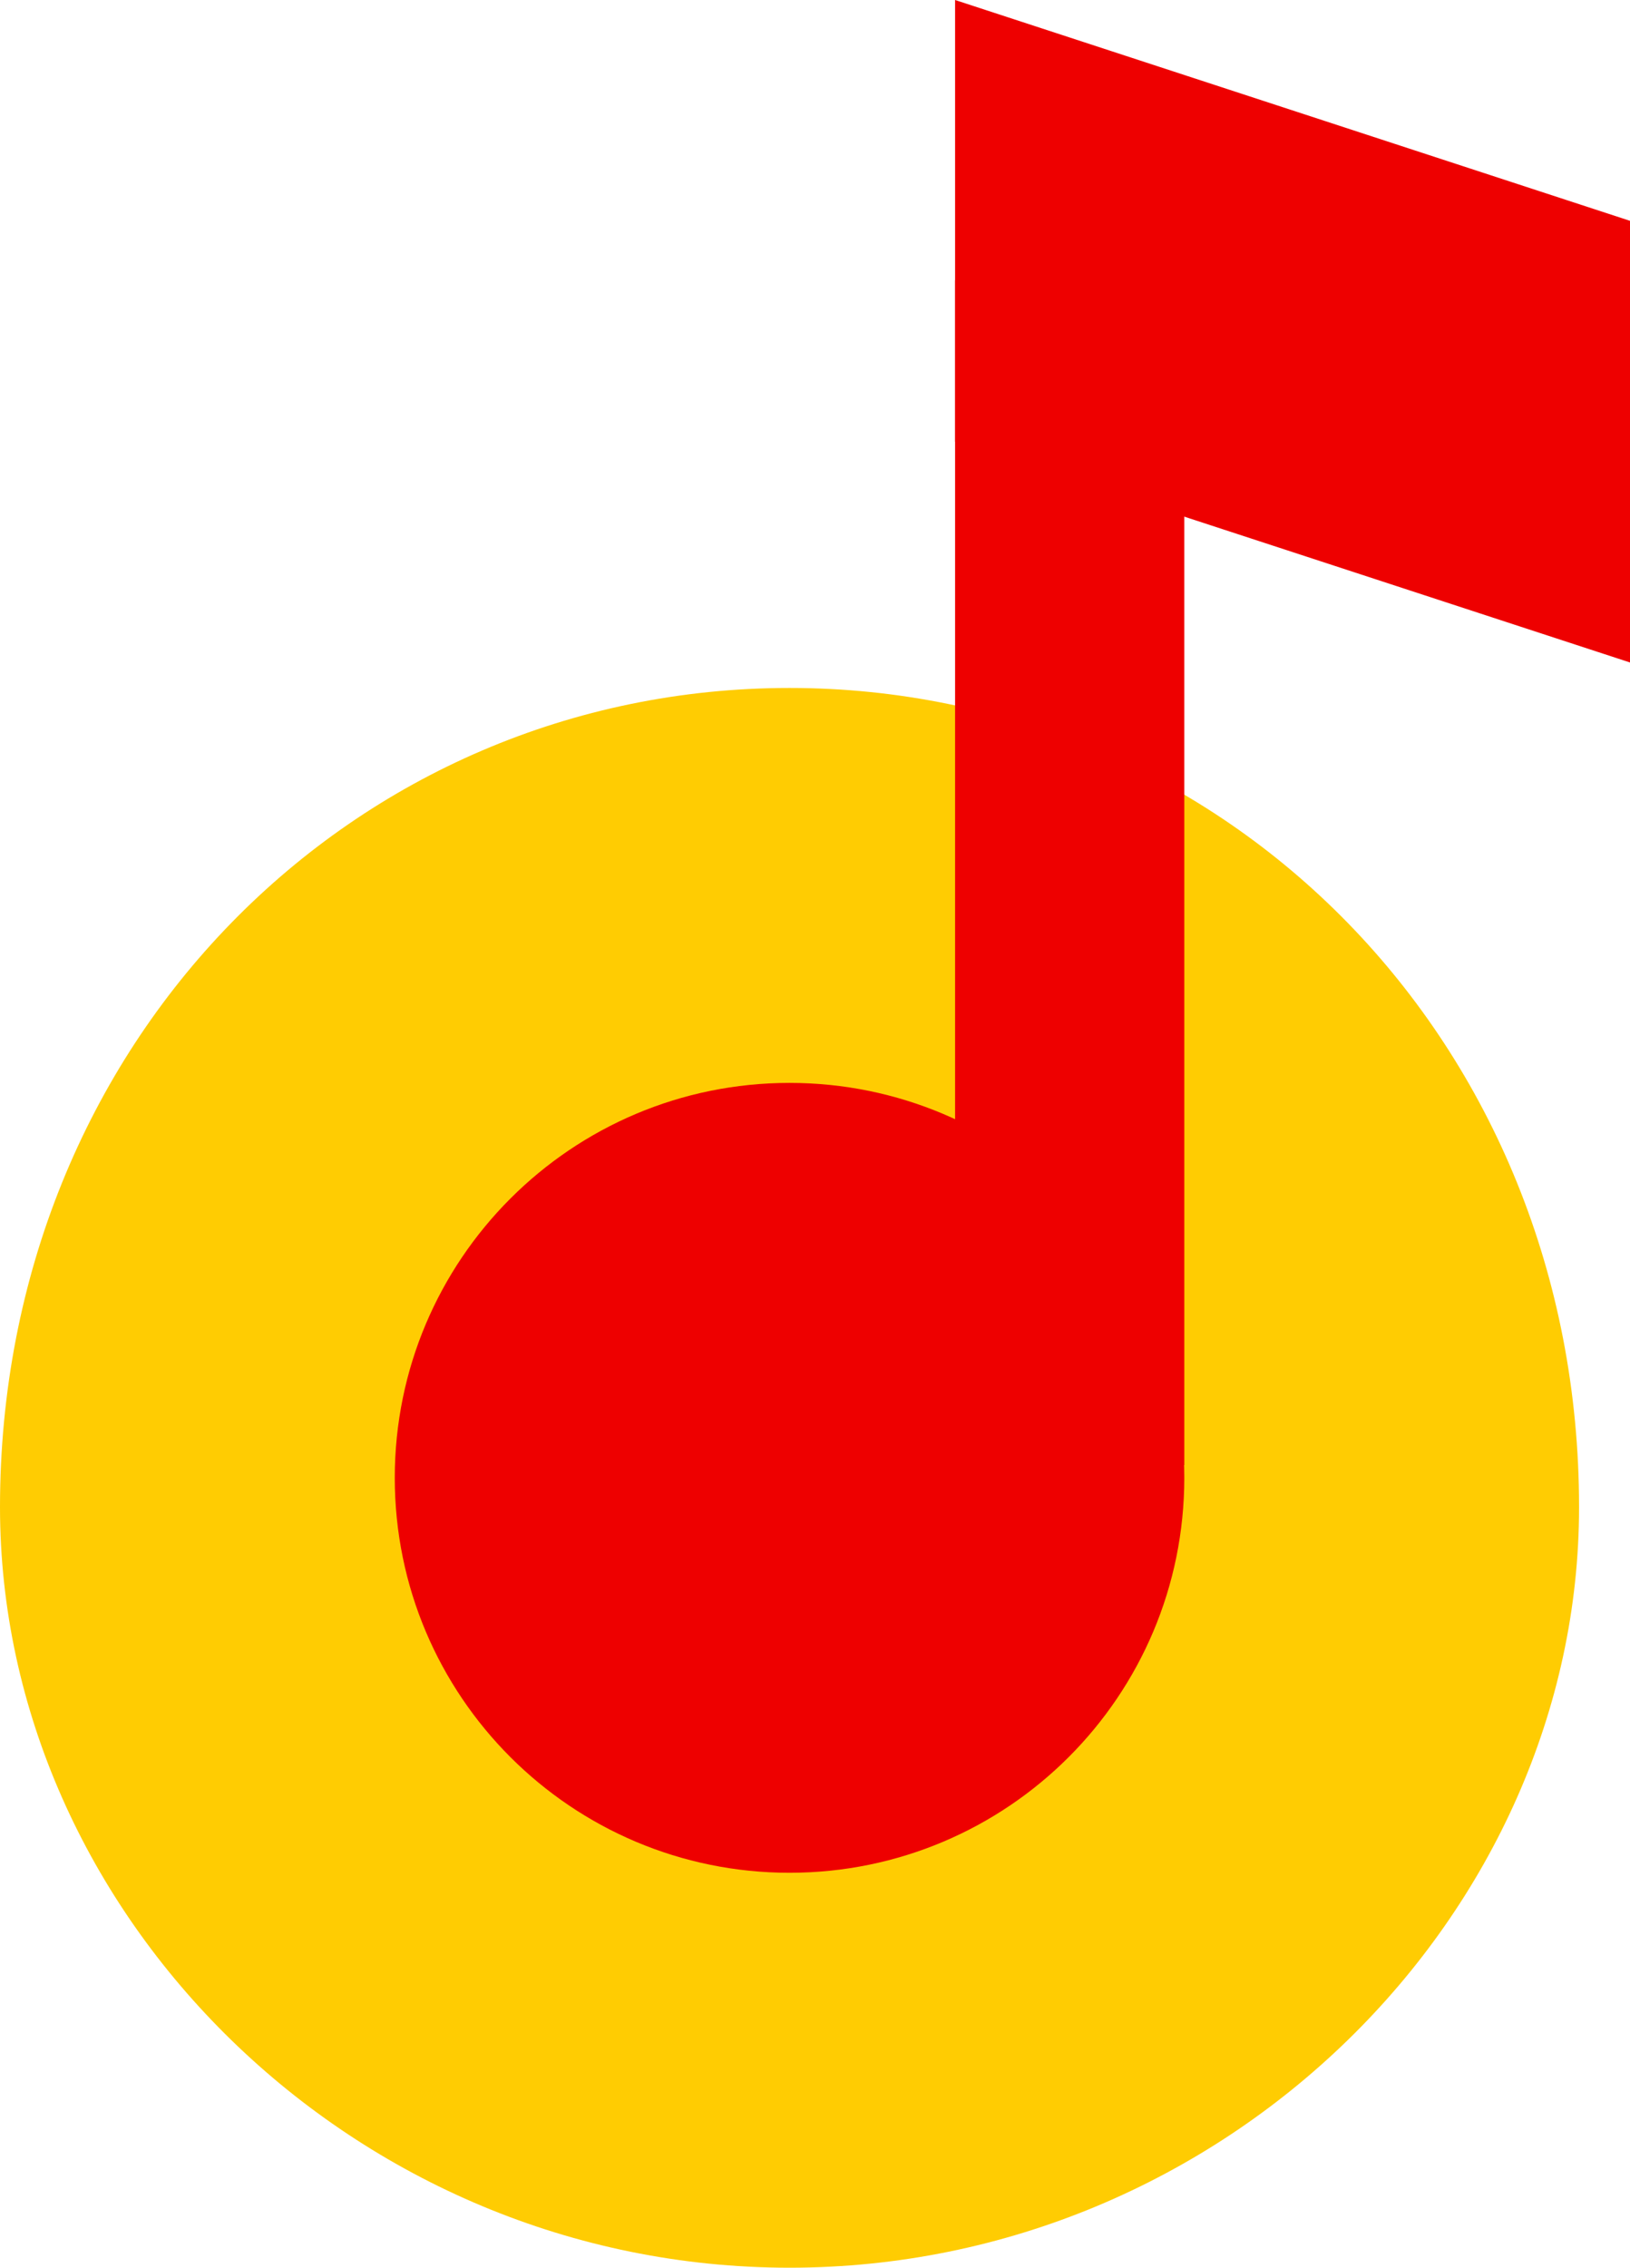 <?xml version="1.0" encoding="UTF-8"?>
<svg width="128px" height="178px" viewBox="0 0 128 178" version="1.1" xmlns="http://www.w3.org/2000/svg" xmlns:xlink="http://www.w3.org/1999/xlink">
    <!-- Generator: Sketch 40.3 (33839) - http://www.bohemiancoding.com/sketch -->
    <title>icon_color</title>
    <desc>Created with Sketch.</desc>
    <defs></defs>
    <g id="RU" stroke="none" stroke-width="1" fill="none" fill-rule="evenodd">
        <g id="icon_color">
            <g id="Imported-Layers-3">
                <path d="M124,118.296 C124,150.242 96.242,178 62,178 C27.758,178 0,150.242 0,118.296 C0,81.758 27.758,54 62,54 C96.242,54 124,81.758 124,118.296" id="Fill-1" fill="#FFCC02"></path>
                <path d="M93,116 C93,133.123 79.123,147 62,147 C44.877,147 31,133.123 31,116 C31,98.877 44.877,85 62,85 C79.123,85 93,98.877 93,116" id="Fill-2" fill="#EE0000"></path>
                <polygon id="Fill-3" fill="#EE0000" points="75 22 93 22 93 115 75 115"></polygon>
                <polygon id="Fill-4" fill="#EE0000" points="75 0 75 34.667 128 52 128 17.333"></polygon>
            </g>
        </g>
    </g>
</svg>